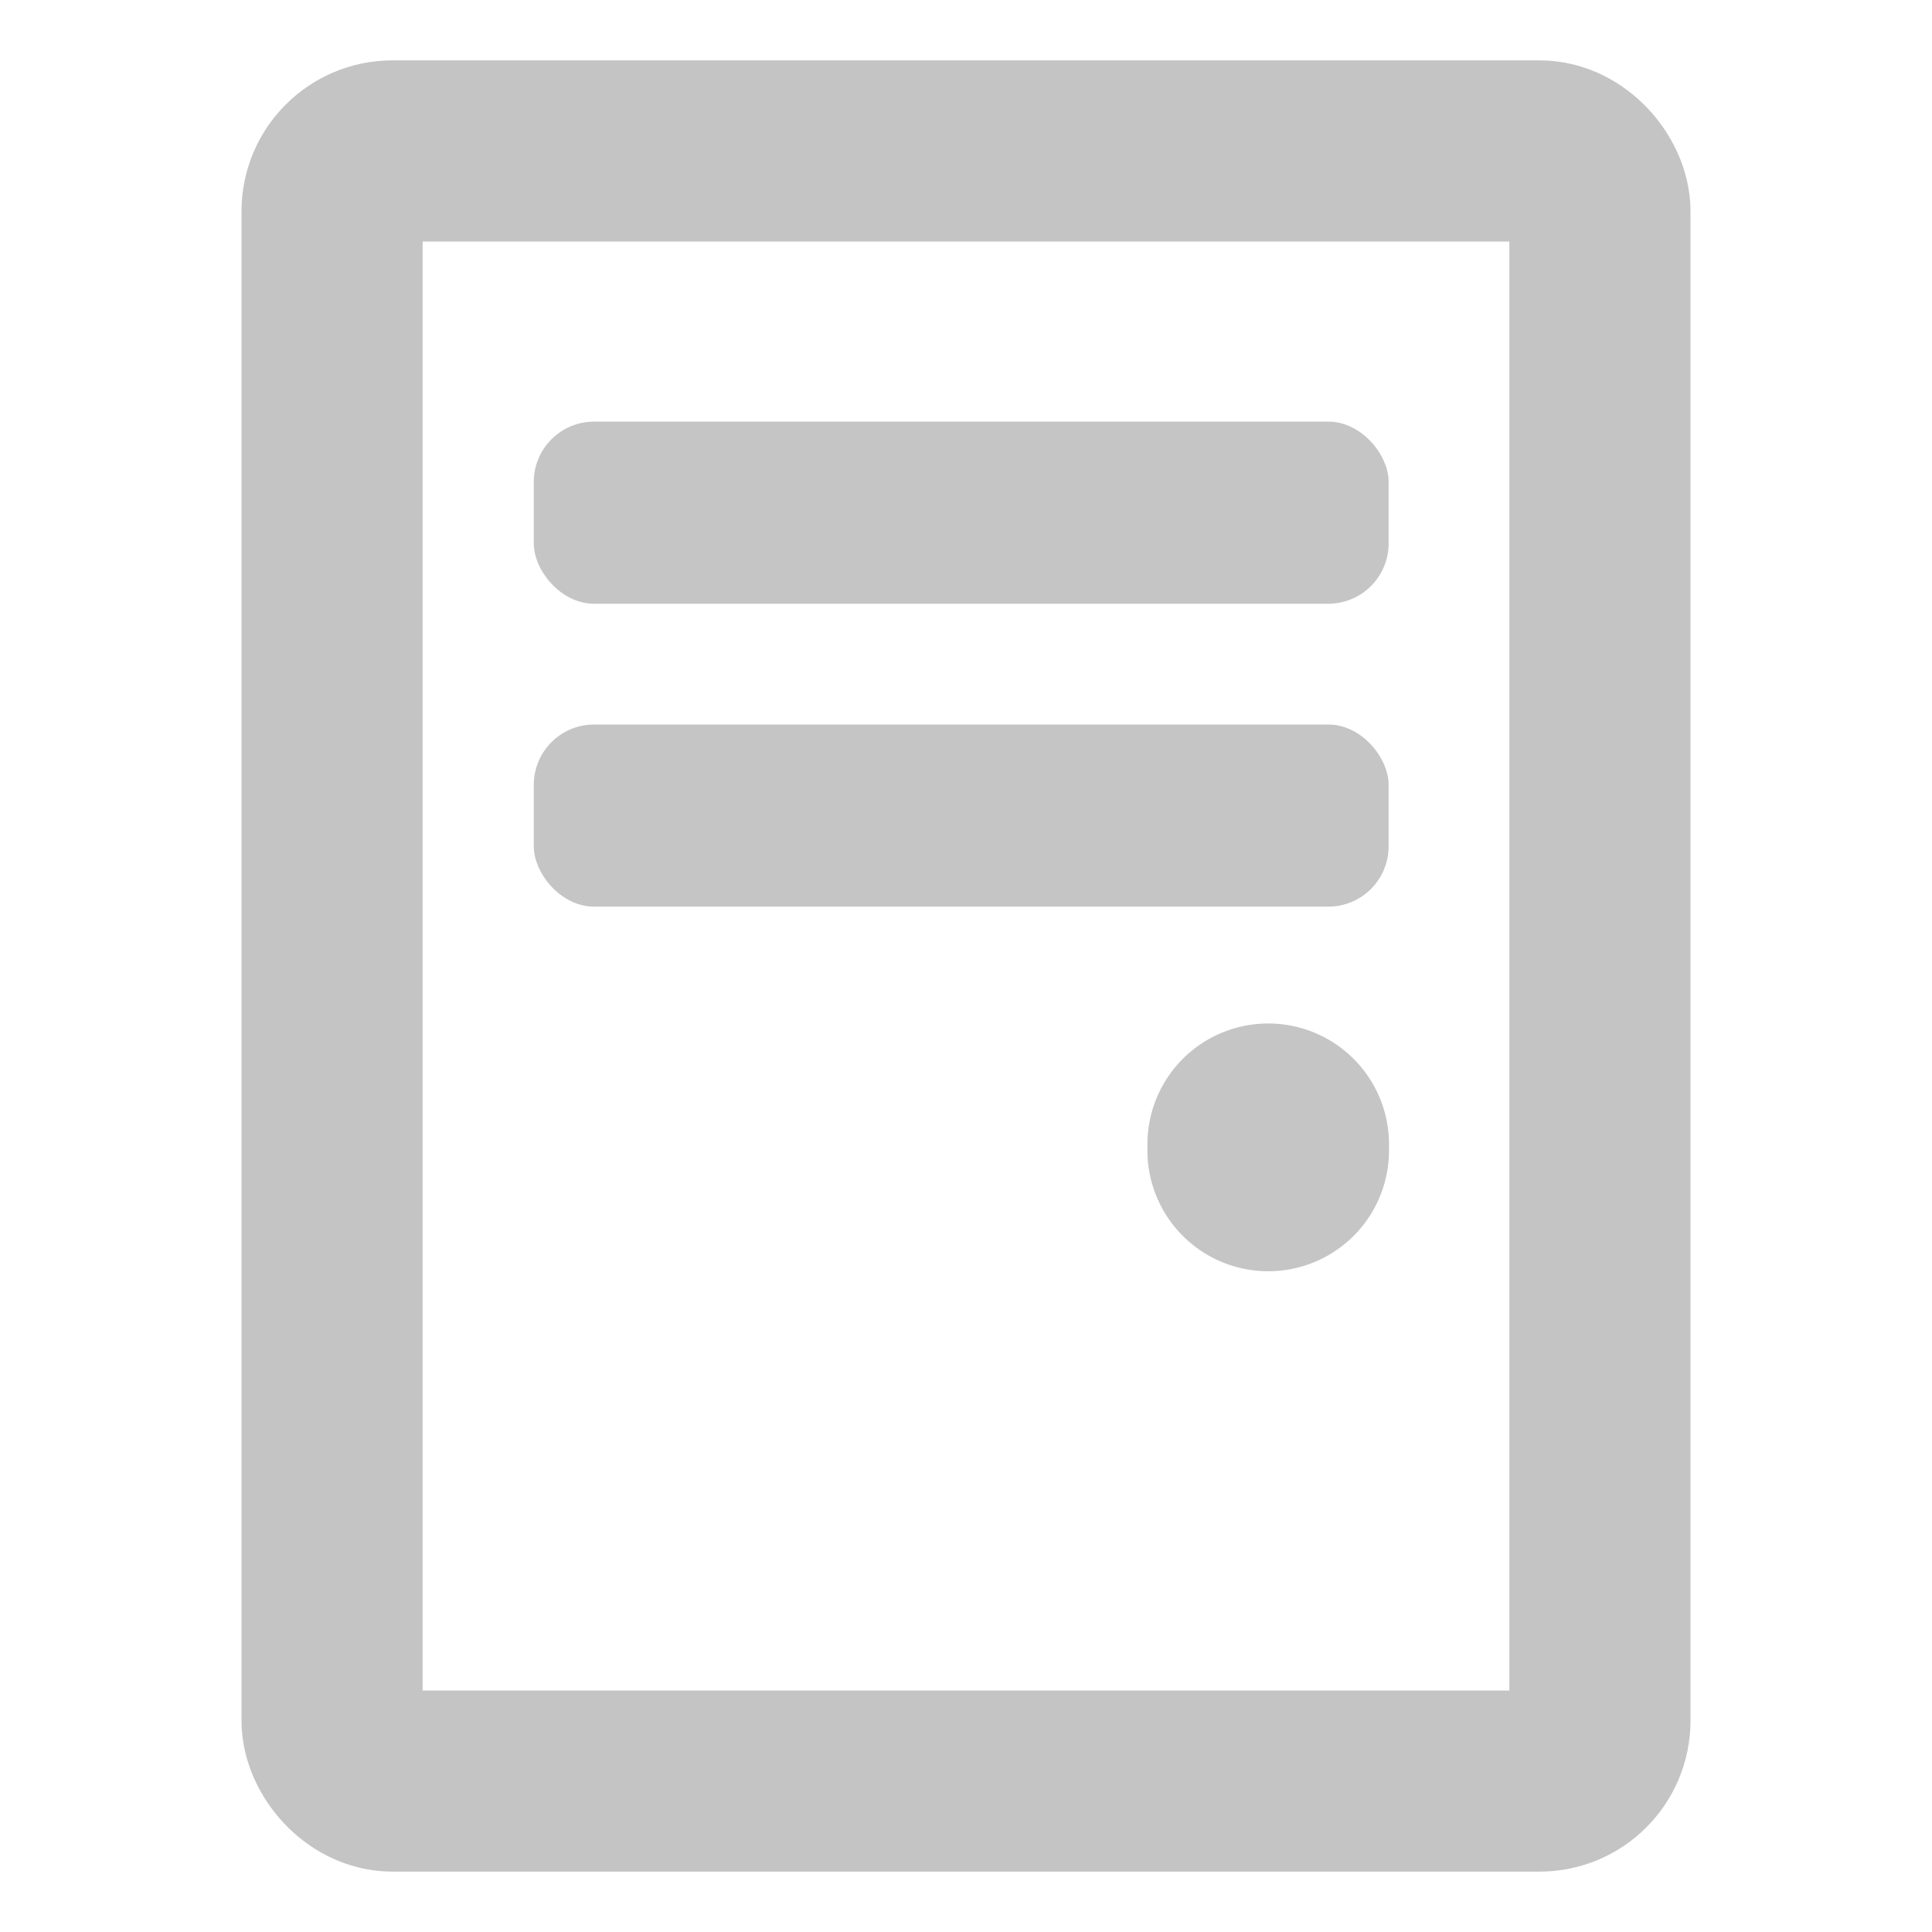 <?xml version="1.0" encoding="UTF-8" standalone="no"?>
<!-- Created with Inkscape (http://www.inkscape.org/) -->

<svg
   xmlns:dc="http://purl.org/dc/elements/1.1/"
   xmlns:cc="http://creativecommons.org/ns#"
   xmlns:rdf="http://www.w3.org/1999/02/22-rdf-syntax-ns#"
   xmlns:svg="http://www.w3.org/2000/svg"
   xmlns="http://www.w3.org/2000/svg"
   xmlns:sodipodi="http://sodipodi.sourceforge.net/DTD/sodipodi-0.dtd"
   xmlns:inkscape="http://www.inkscape.org/namespaces/inkscape"
   width="32px"
   height="32px"
   id="svg8237"
   version="1.1"
   inkscape:version="0.48.5 r10040"
   inkscape:export-filename="/home/andreasn/development/cockpit/pkg/shell/images/category-system.png"
   inkscape:export-xdpi="90"
   inkscape:export-ydpi="90"
   sodipodi:docname="New document 2">
  <defs
     id="defs8239" />
  <sodipodi:namedview
     id="base"
     pagecolor="#ffffff"
     bordercolor="#666666"
     borderopacity="1.0"
     inkscape:pageopacity="0.0"
     inkscape:pageshadow="2"
     inkscape:zoom="8"
     inkscape:cx="22.732053"
     inkscape:cy="25.3658"
     inkscape:current-layer="layer1"
     showgrid="false"
     inkscape:grid-bbox="true"
     inkscape:document-units="px"
     inkscape:snap-bbox="true"
     inkscape:snap-nodes="false"
     inkscape:window-width="1920"
     inkscape:window-height="1014"
     inkscape:window-x="0"
     inkscape:window-y="27"
     inkscape:window-maximized="1">
    <inkscape:grid
       type="xygrid"
       id="grid8245" />
  </sodipodi:namedview>
  <g
     id="layer1"
     inkscape:label="Layer 1"
     inkscape:groupmode="layer">
    <rect
       style="opacity:0.96;color:#000000;fill:none;stroke:#c1c1c1;stroke-width:3;stroke-opacity:1;marker:none;visibility:visible;display:inline;overflow:visible;enable-background:accumulate"
       id="rect9063"
       width="21"
       height="27"
       x="5.5"
       y="2.5"
       rx="1"
       ry="1" />
    <rect
       style="opacity:0.96;color:#000000;fill:#c3c3c3;fill-opacity:1;stroke:none;stroke-width:3;marker:none;visibility:visible;display:inline;overflow:visible;enable-background:accumulate"
       id="rect9065"
       width="14.159"
       height="3.017"
       x="8.841"
       y="6.983"
       rx="1"
       ry="1" />
    <rect
       style="opacity:0.96;color:#000000;fill:#c3c3c3;fill-opacity:1;stroke:none;stroke-width:3;marker:none;visibility:visible;display:inline;overflow:visible;enable-background:accumulate"
       id="rect9065-2"
       width="14.159"
       height="3.017"
       x="8.841"
       y="12"
       rx="1"
       ry="1" />
    <path
       sodipodi:type="arc"
       style="opacity:0.96;color:#000000;fill:#c3c3c3;fill-opacity:1;fill-rule:nonzero;stroke:none;stroke-width:3;marker:none;visibility:visible;display:inline;overflow:visible;enable-background:accumulate"
       id="path9085"
       sodipodi:cx="21.721436"
       sodipodi:cy="17.968349"
       sodipodi:rx="1.524699"
       sodipodi:ry="1.524699"
       d="m 23.246,17.968 a 1.525,1.525 0 1 1 -3.049,0 1.525,1.525 0 1 1 3.049,0 z"
       transform="matrix(1.312,0,0,1.312,-7.493,-4.57)" />
  </g>
</svg>
